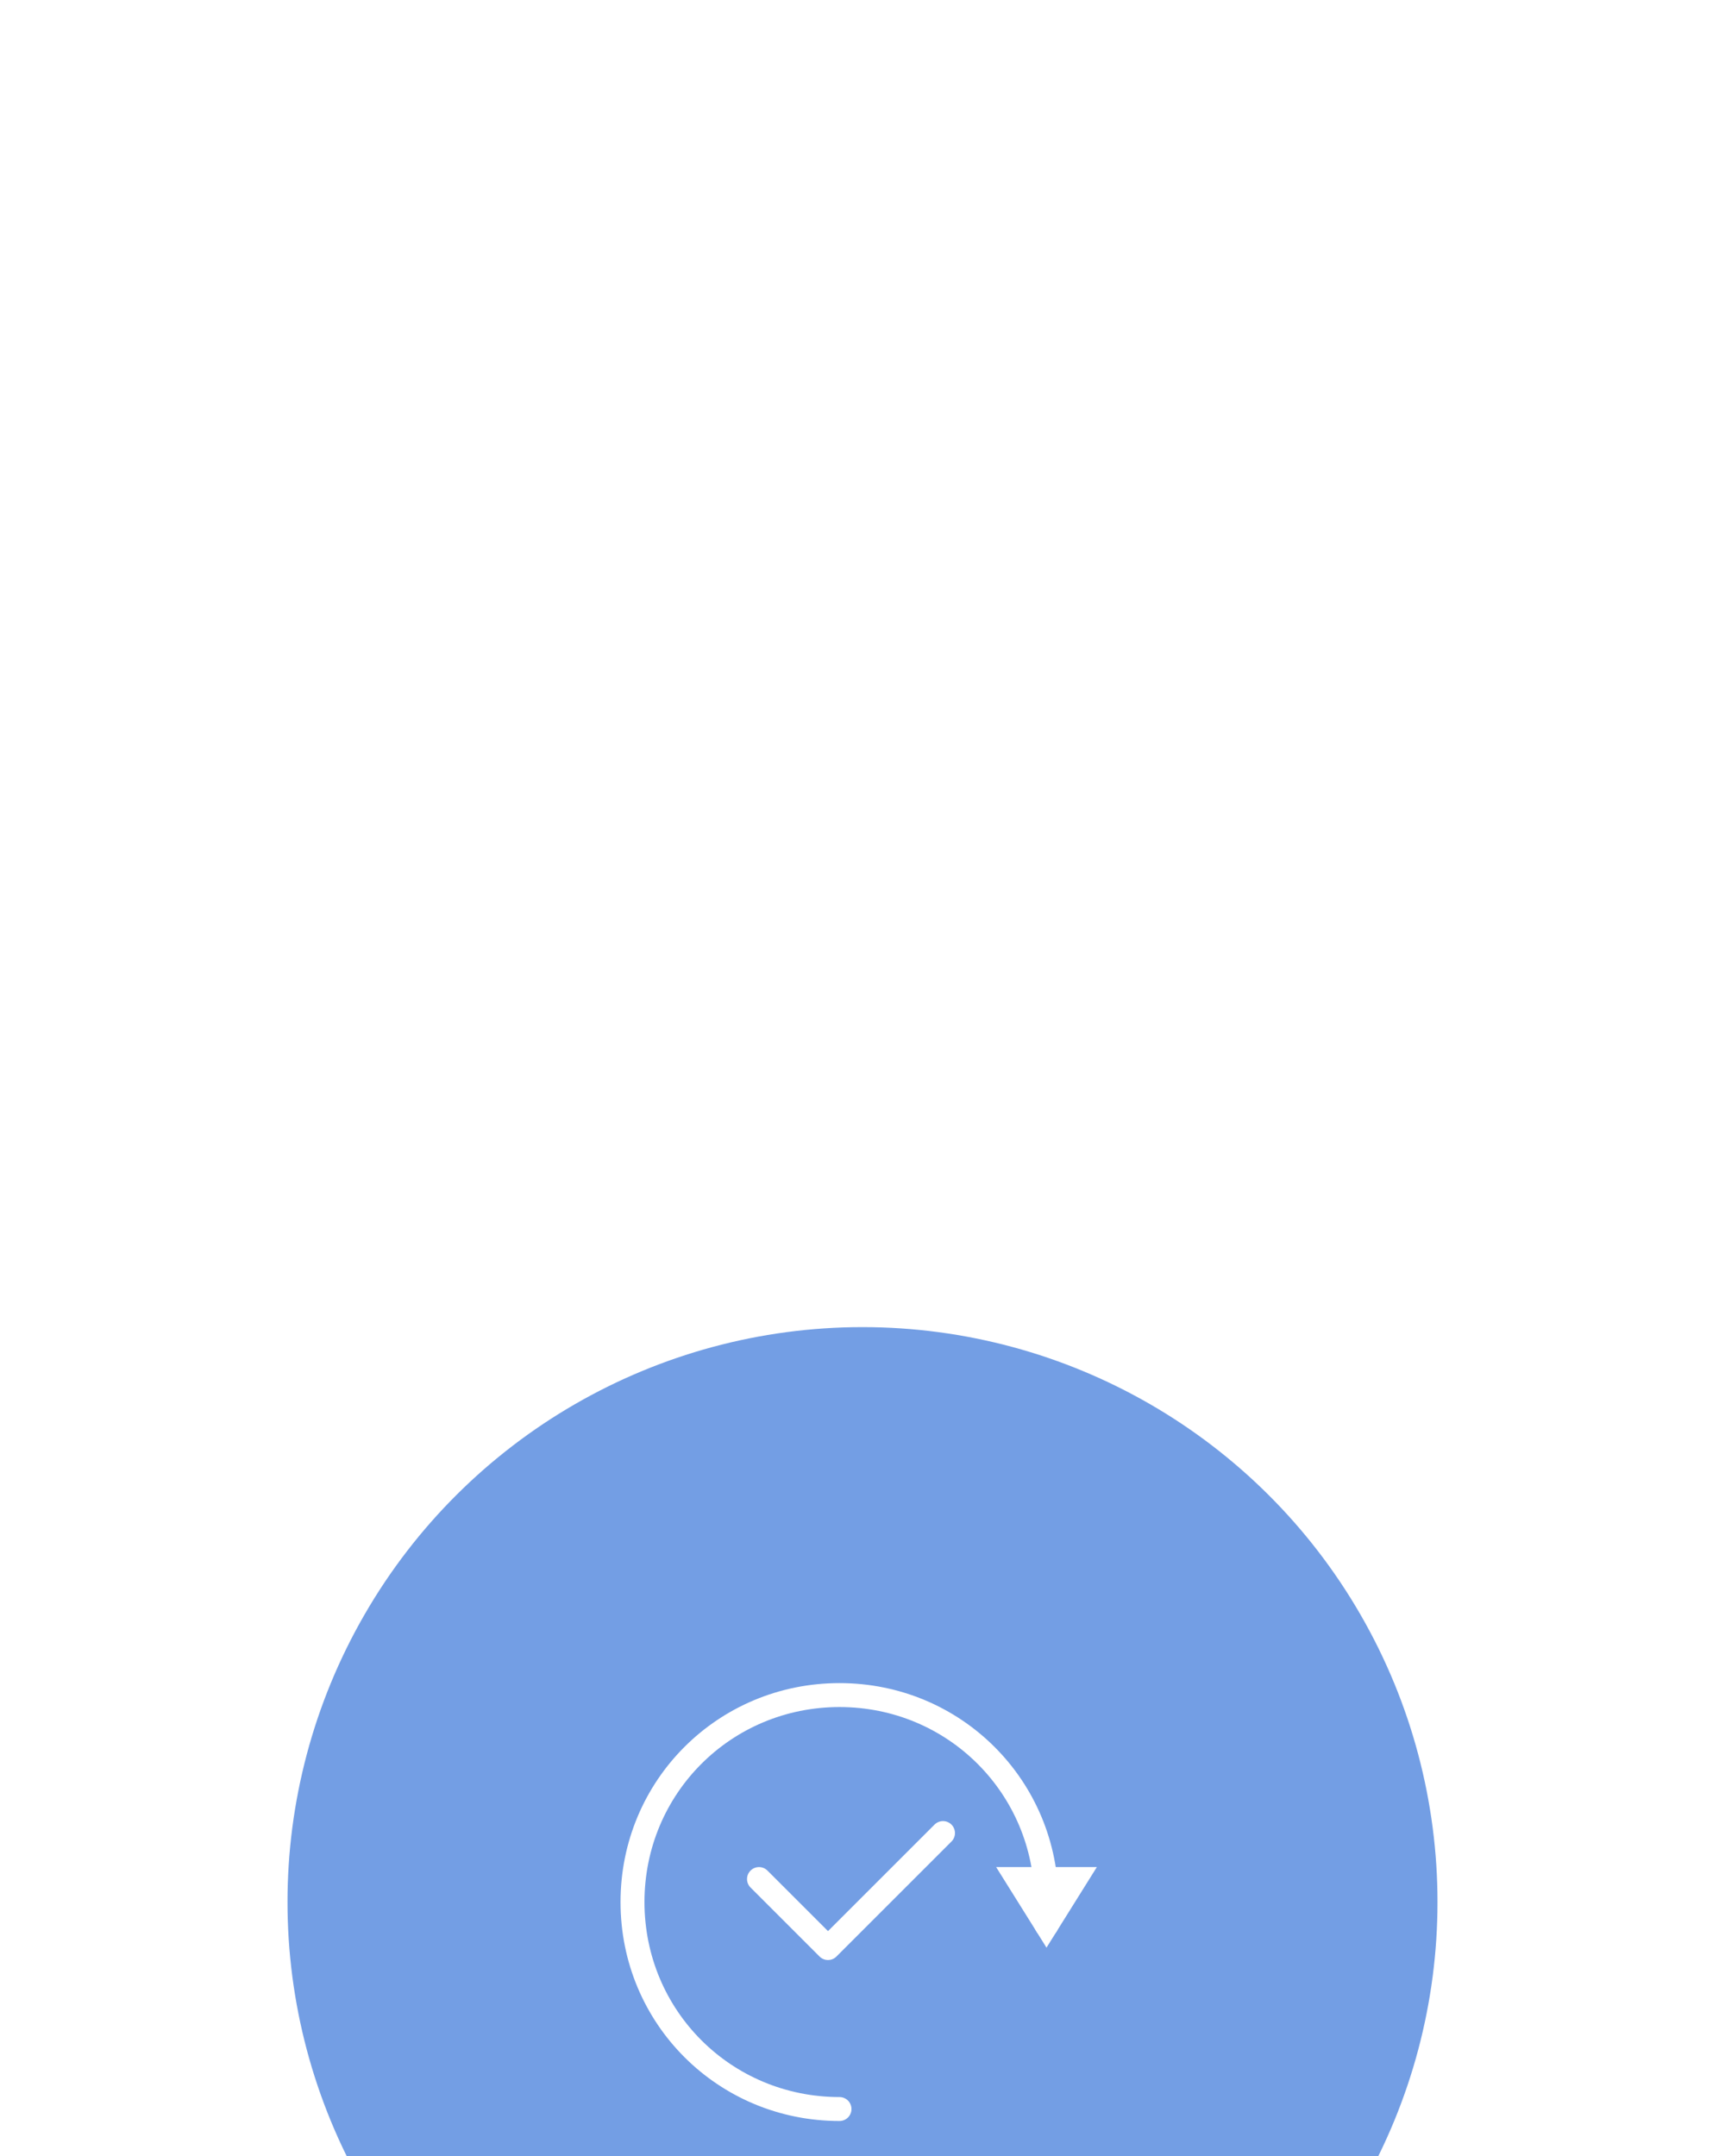 <svg width="60" height="75" viewBox="0 0 60 75" fill="none" xmlns="http://www.w3.org/2000/svg">
<g filter="url(#filter0_dddd_5692_133658)">
<circle cx="30" cy="22" r="20" transform="rotate(90 30 22)" fill="#739EE4"/>
<path d="M29.2 29.2C25.2 29.2 22 26 22 22C22 18 25.2 14.8 29.2 14.8C33.2 14.8 36.4 18 36.4 22V22.8" stroke="white" stroke-width="0.833" stroke-miterlimit="10" stroke-linecap="round" stroke-linejoin="round"/>
<path d="M36.4 22.8L37.4 21.2H35.4L36.4 22.8Z" stroke="white" stroke-width="0.833"/>
<path d="M26.4 21.2L28.8 23.6L32.8 19.6" stroke="white" stroke-width="0.833" stroke-linecap="round" stroke-linejoin="round"/>
</g>
<defs>
<filter id="filter0_dddd_5692_133658" x="0.833" y="0.333" width="58.333" height="74.167" filterUnits="userSpaceOnUse" color-interpolation-filters="sRGB">
<feFlood flood-opacity="0" result="BackgroundImageFix"/>
<feColorMatrix in="SourceAlpha" type="matrix" values="0 0 0 0 0 0 0 0 0 0 0 0 0 0 0 0 0 0 127 0" result="hardAlpha"/>
<feOffset dy="1.667"/>
<feGaussianBlur stdDeviation="1.667"/>
<feColorMatrix type="matrix" values="0 0 0 0 0.196 0 0 0 0 0.353 0 0 0 0 0.525 0 0 0 0.1 0"/>
<feBlend mode="normal" in2="BackgroundImageFix" result="effect1_dropShadow_5692_133658"/>
<feColorMatrix in="SourceAlpha" type="matrix" values="0 0 0 0 0 0 0 0 0 0 0 0 0 0 0 0 0 0 127 0" result="hardAlpha"/>
<feOffset dy="5.833"/>
<feGaussianBlur stdDeviation="2.917"/>
<feColorMatrix type="matrix" values="0 0 0 0 0.196 0 0 0 0 0.353 0 0 0 0 0.525 0 0 0 0.09 0"/>
<feBlend mode="normal" in2="effect1_dropShadow_5692_133658" result="effect2_dropShadow_5692_133658"/>
<feColorMatrix in="SourceAlpha" type="matrix" values="0 0 0 0 0 0 0 0 0 0 0 0 0 0 0 0 0 0 127 0" result="hardAlpha"/>
<feOffset dy="13.333"/>
<feGaussianBlur stdDeviation="4.167"/>
<feColorMatrix type="matrix" values="0 0 0 0 0.196 0 0 0 0 0.353 0 0 0 0 0.525 0 0 0 0.05 0"/>
<feBlend mode="normal" in2="effect2_dropShadow_5692_133658" result="effect3_dropShadow_5692_133658"/>
<feColorMatrix in="SourceAlpha" type="matrix" values="0 0 0 0 0 0 0 0 0 0 0 0 0 0 0 0 0 0 127 0" result="hardAlpha"/>
<feOffset dy="23.333"/>
<feGaussianBlur stdDeviation="4.583"/>
<feColorMatrix type="matrix" values="0 0 0 0 0.196 0 0 0 0 0.353 0 0 0 0 0.525 0 0 0 0.01 0"/>
<feBlend mode="normal" in2="effect3_dropShadow_5692_133658" result="effect4_dropShadow_5692_133658"/>
<feBlend mode="normal" in="SourceGraphic" in2="effect4_dropShadow_5692_133658" result="shape"/>
</filter>
</defs>
</svg>
